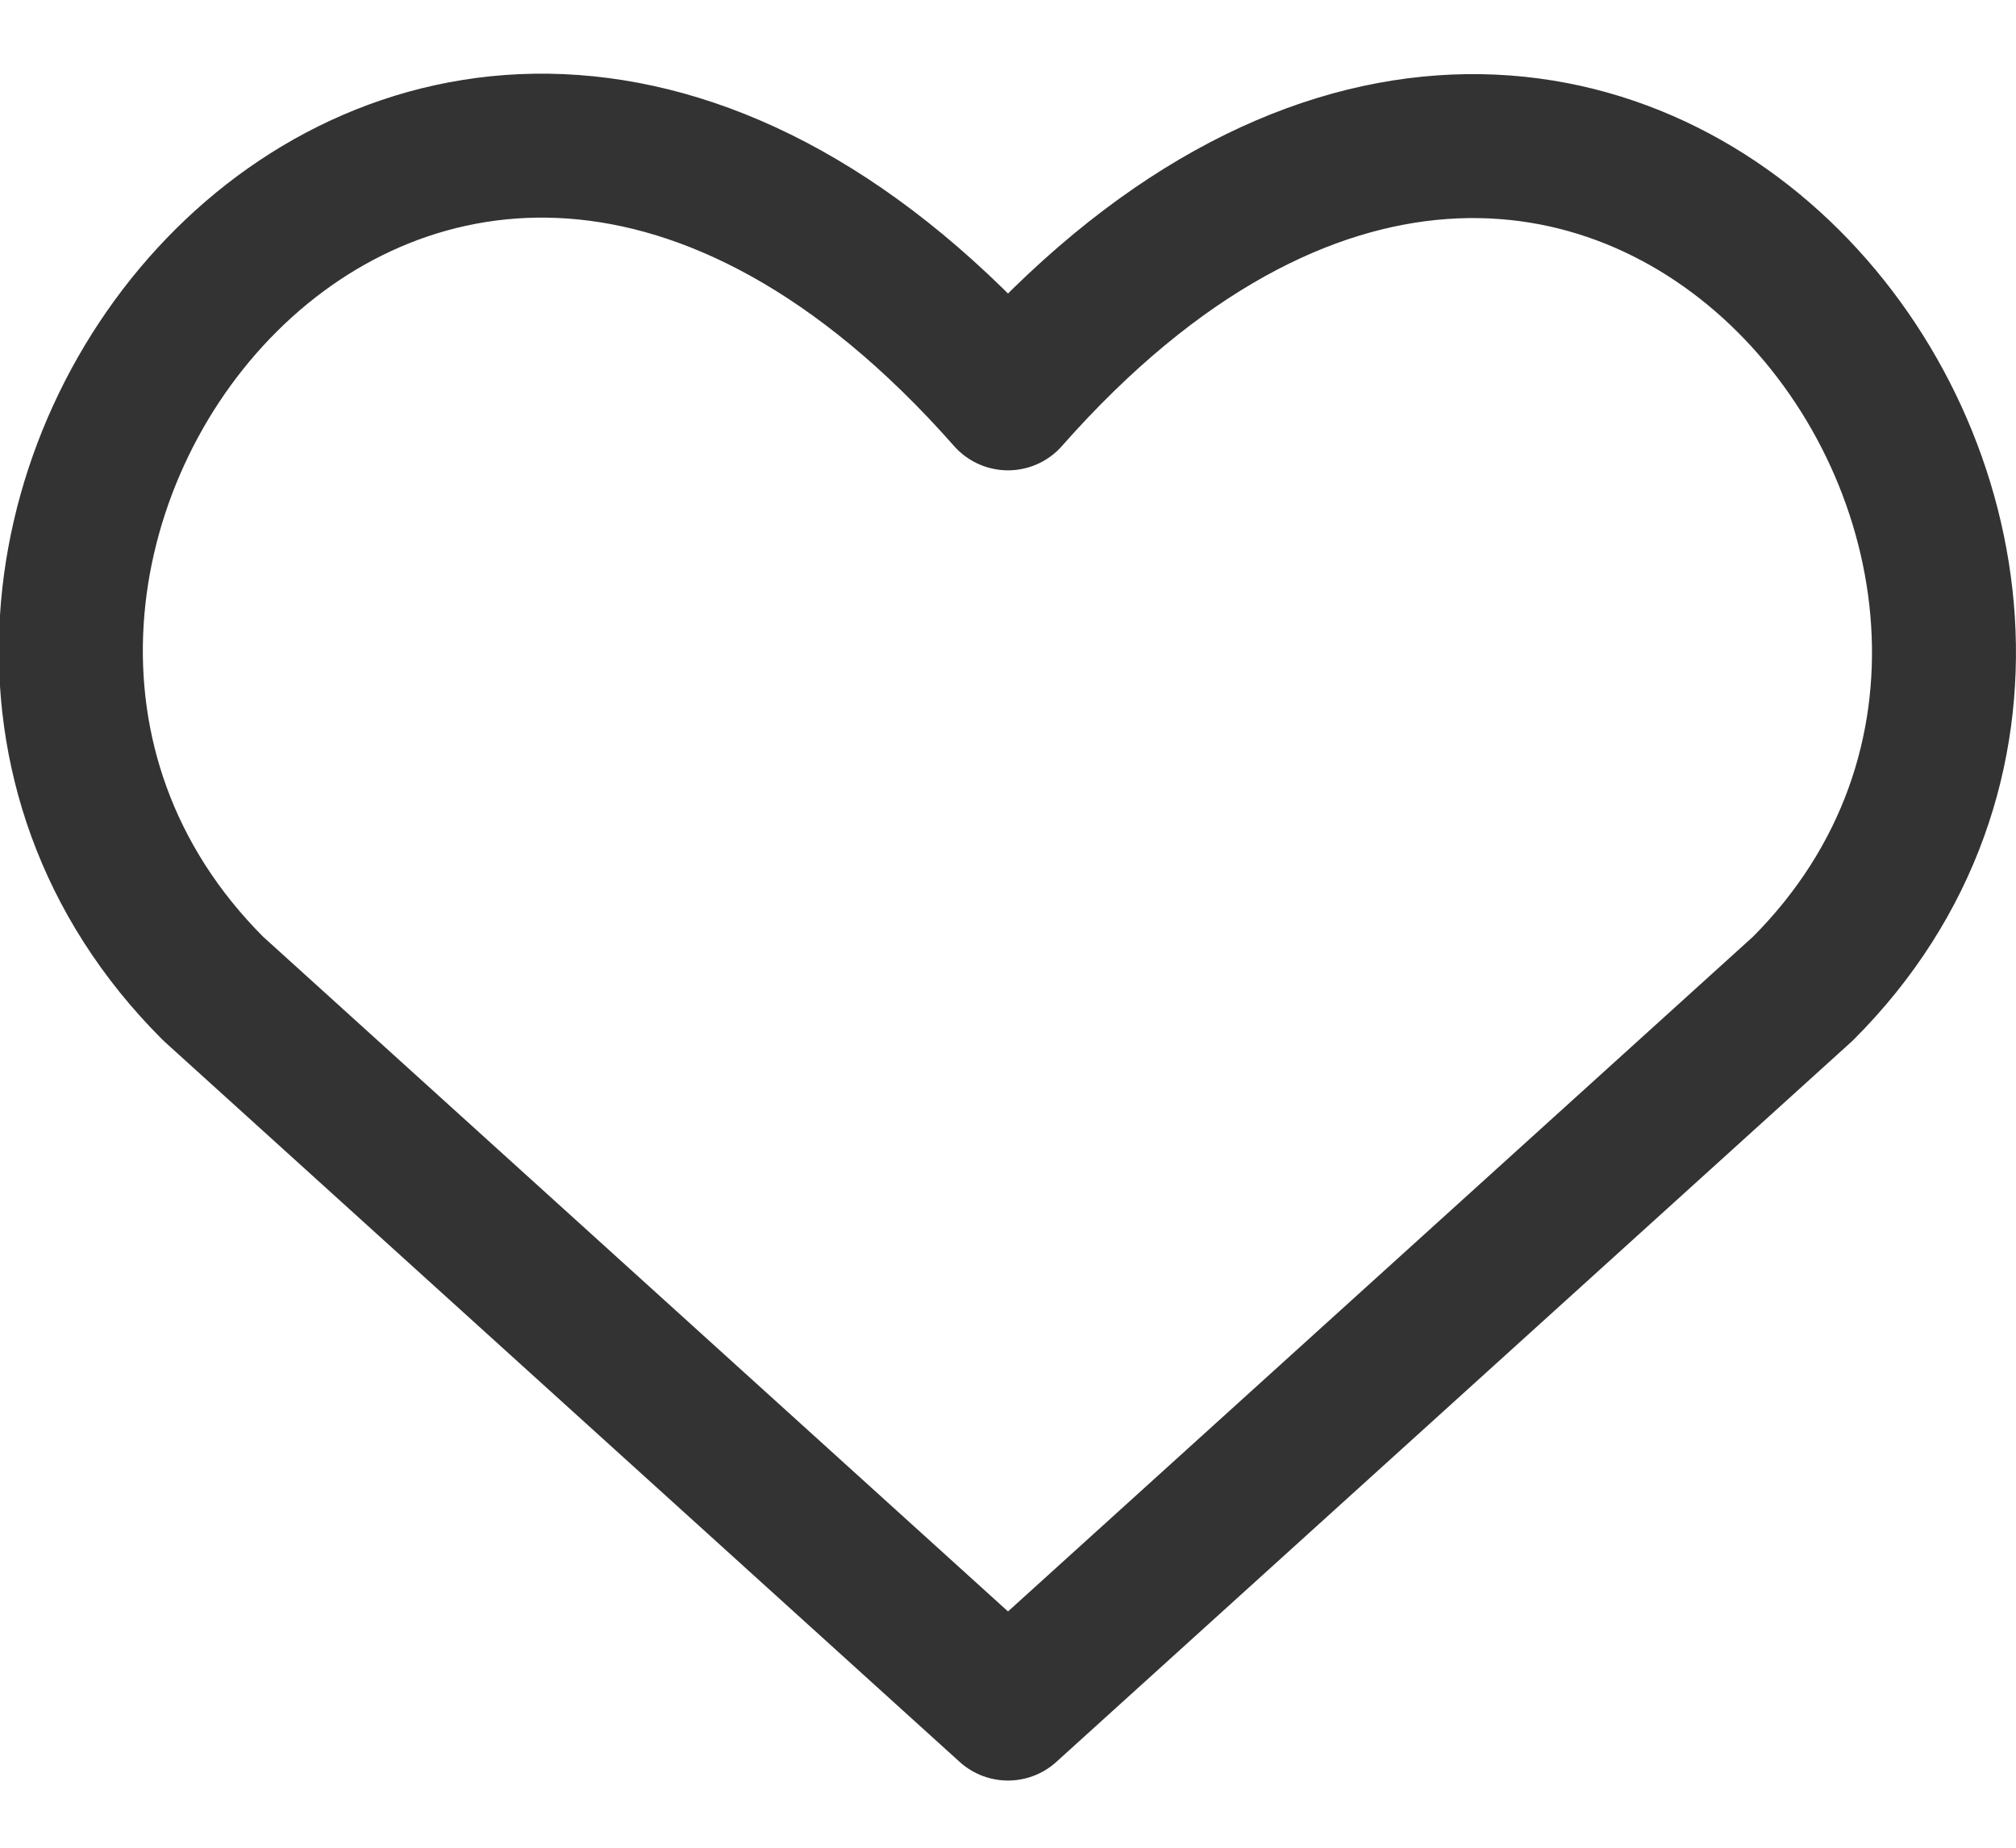 <svg width="24" height="22" fill="none" xmlns="http://www.w3.org/2000/svg"><path d="M12 20.343L2.537 11.77C-2.606 6.63 4.954-3.246 12 4.743c7.046-7.989 14.572 1.92 9.463 7.028L12 20.343z" stroke="#333" stroke-width="1.714" stroke-linecap="round" stroke-linejoin="round"/></svg>